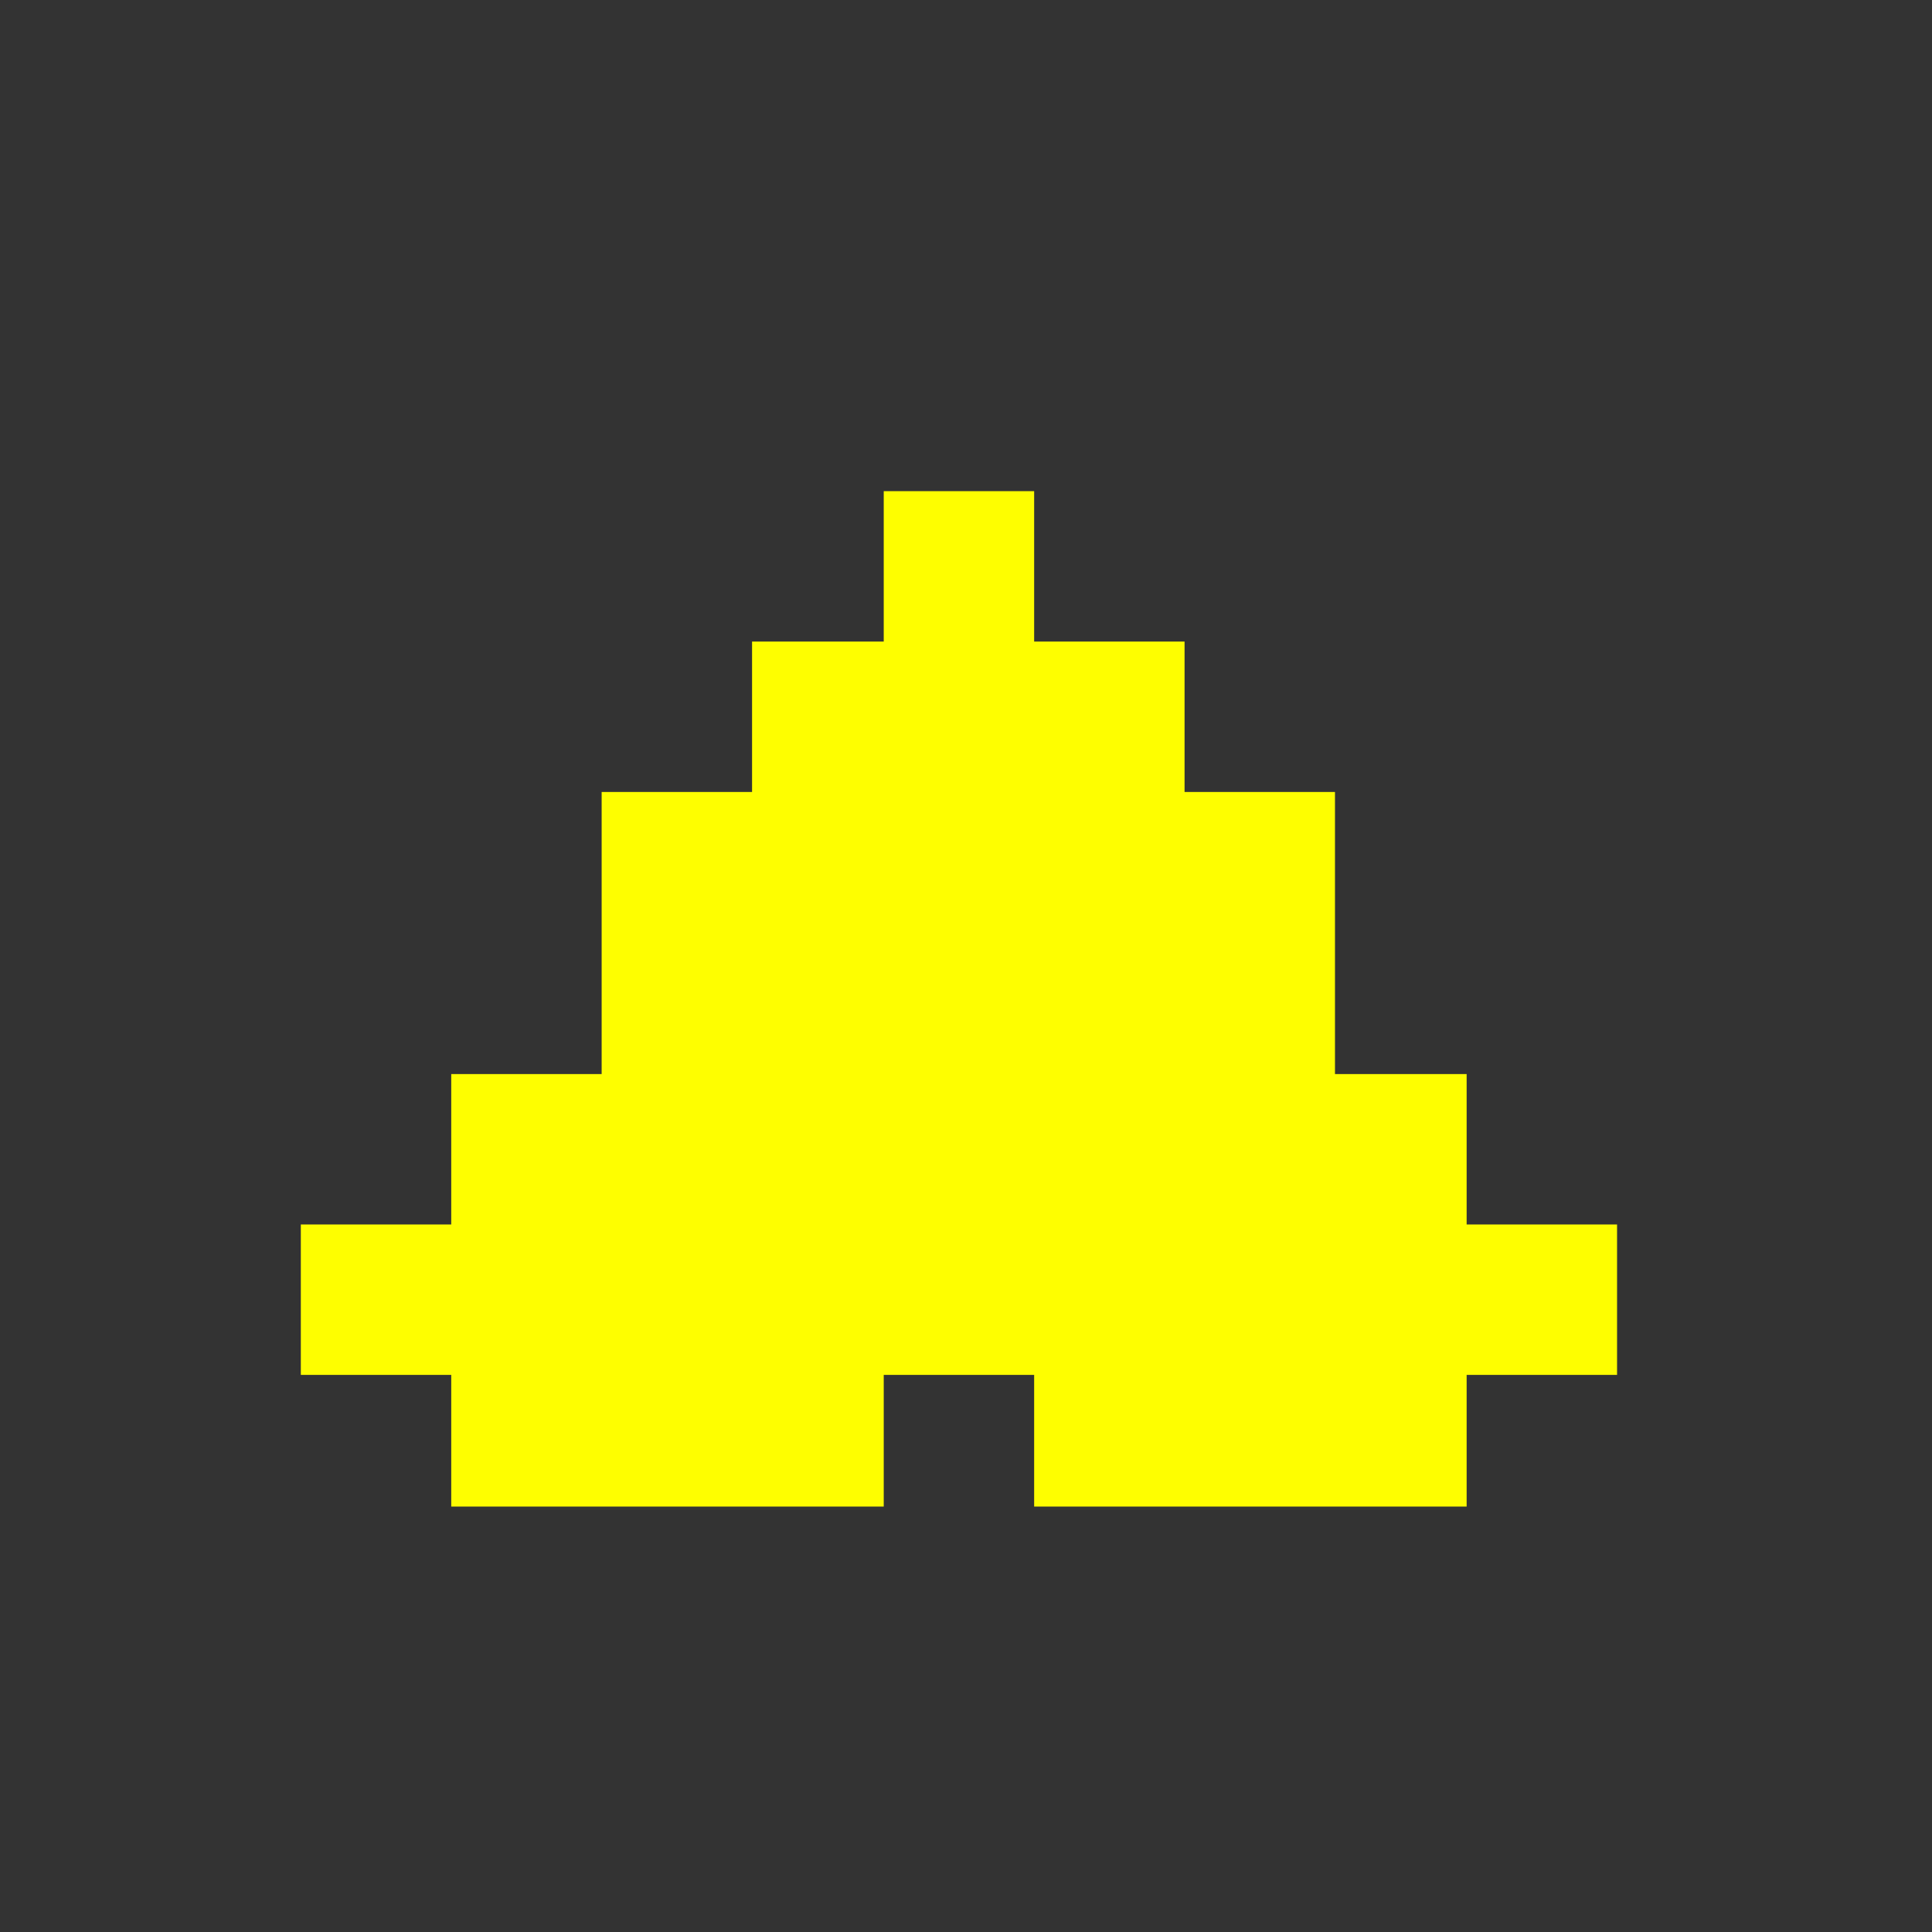 <svg width="30" height="30" version="1.1" viewBox="0 0 7.938 7.938" xmlns="http://www.w3.org/2000/svg">
  <rect x="0" y="0" width="7.938" height="7.938" fill="#333333" stroke="none"/>
  <g transform="translate(-59.282 -110.97)">
    <path d="m62.025 117.16h-0.889v-0.541h-0.618v-0.618h0.618v-0.618h0.618v-1.159h0.618v-0.618h0.541v-0.618h0.618v0.618h0.618v0.618h0.618v1.159h0.541v0.618h0.618v0.618h-0.618v0.541h-1.777v-0.541h-0.618v0.541z" fill="#fefe00" stroke-width=".077"/>
  </g>
</svg>
